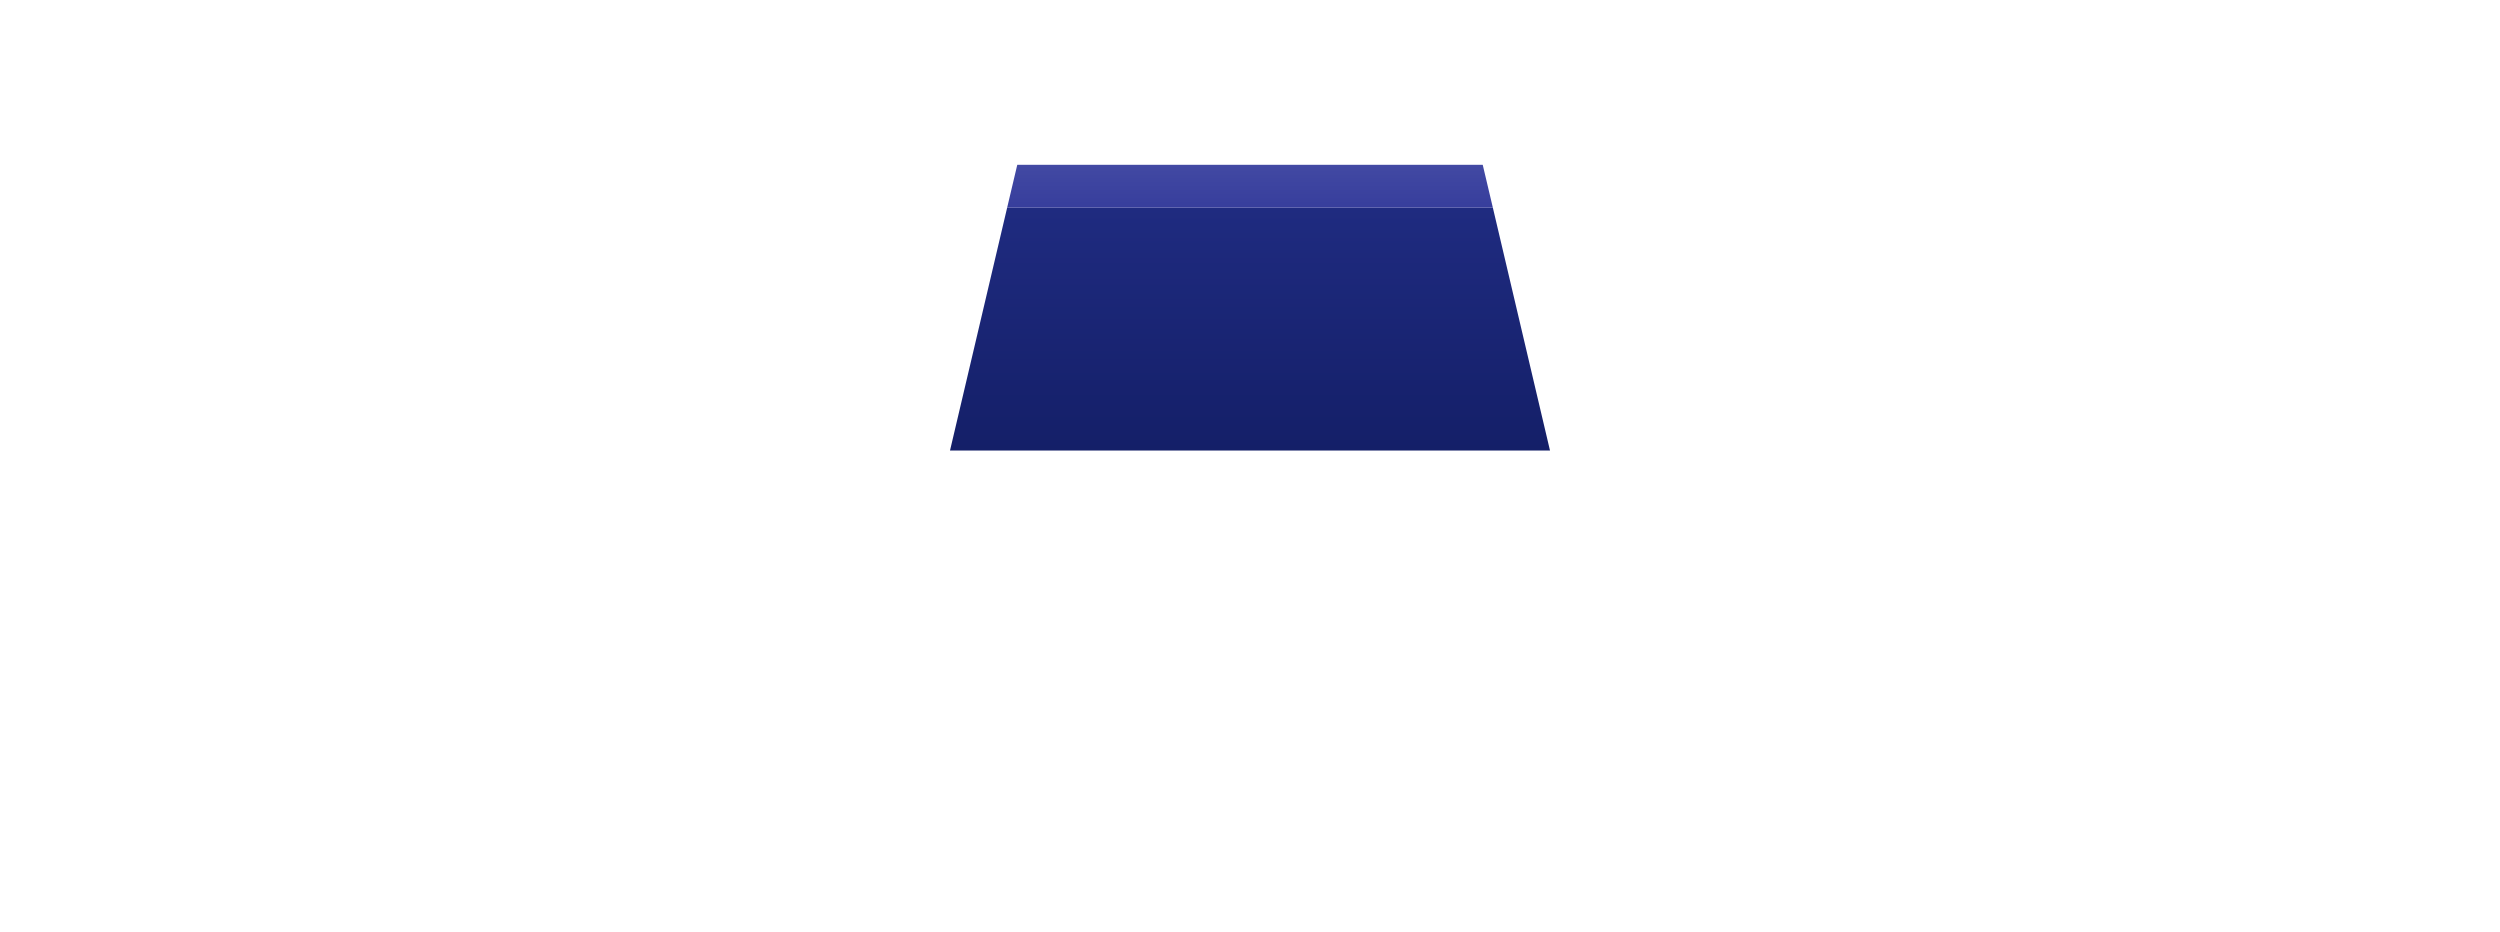 <svg width="550" height="205" viewBox="0 0 550 205" fill="none" xmlns="http://www.w3.org/2000/svg">
<path d="M221.572 45.692H328.429L341 99.12H209L221.572 45.692Z" fill="url(#paint0_linear_5_130)"/>
<path d="M223.798 36.263H326.202L328.429 45.692H221.572L223.798 36.263Z" fill="url(#paint1_linear_5_130)"/>
<defs>
<linearGradient id="paint0_linear_5_130" x1="275" y1="45.692" x2="275" y2="99.12" gradientUnits="userSpaceOnUse">
<stop stop-color="#1F2B80"/>
<stop offset="1" stop-color="#141F68"/>
</linearGradient>
<linearGradient id="paint1_linear_5_130" x1="275" y1="36.263" x2="275" y2="45.692" gradientUnits="userSpaceOnUse">
<stop stop-color="#4249A3"/>
<stop offset="1" stop-color="#373E9C"/>
</linearGradient>
</defs>
</svg>

